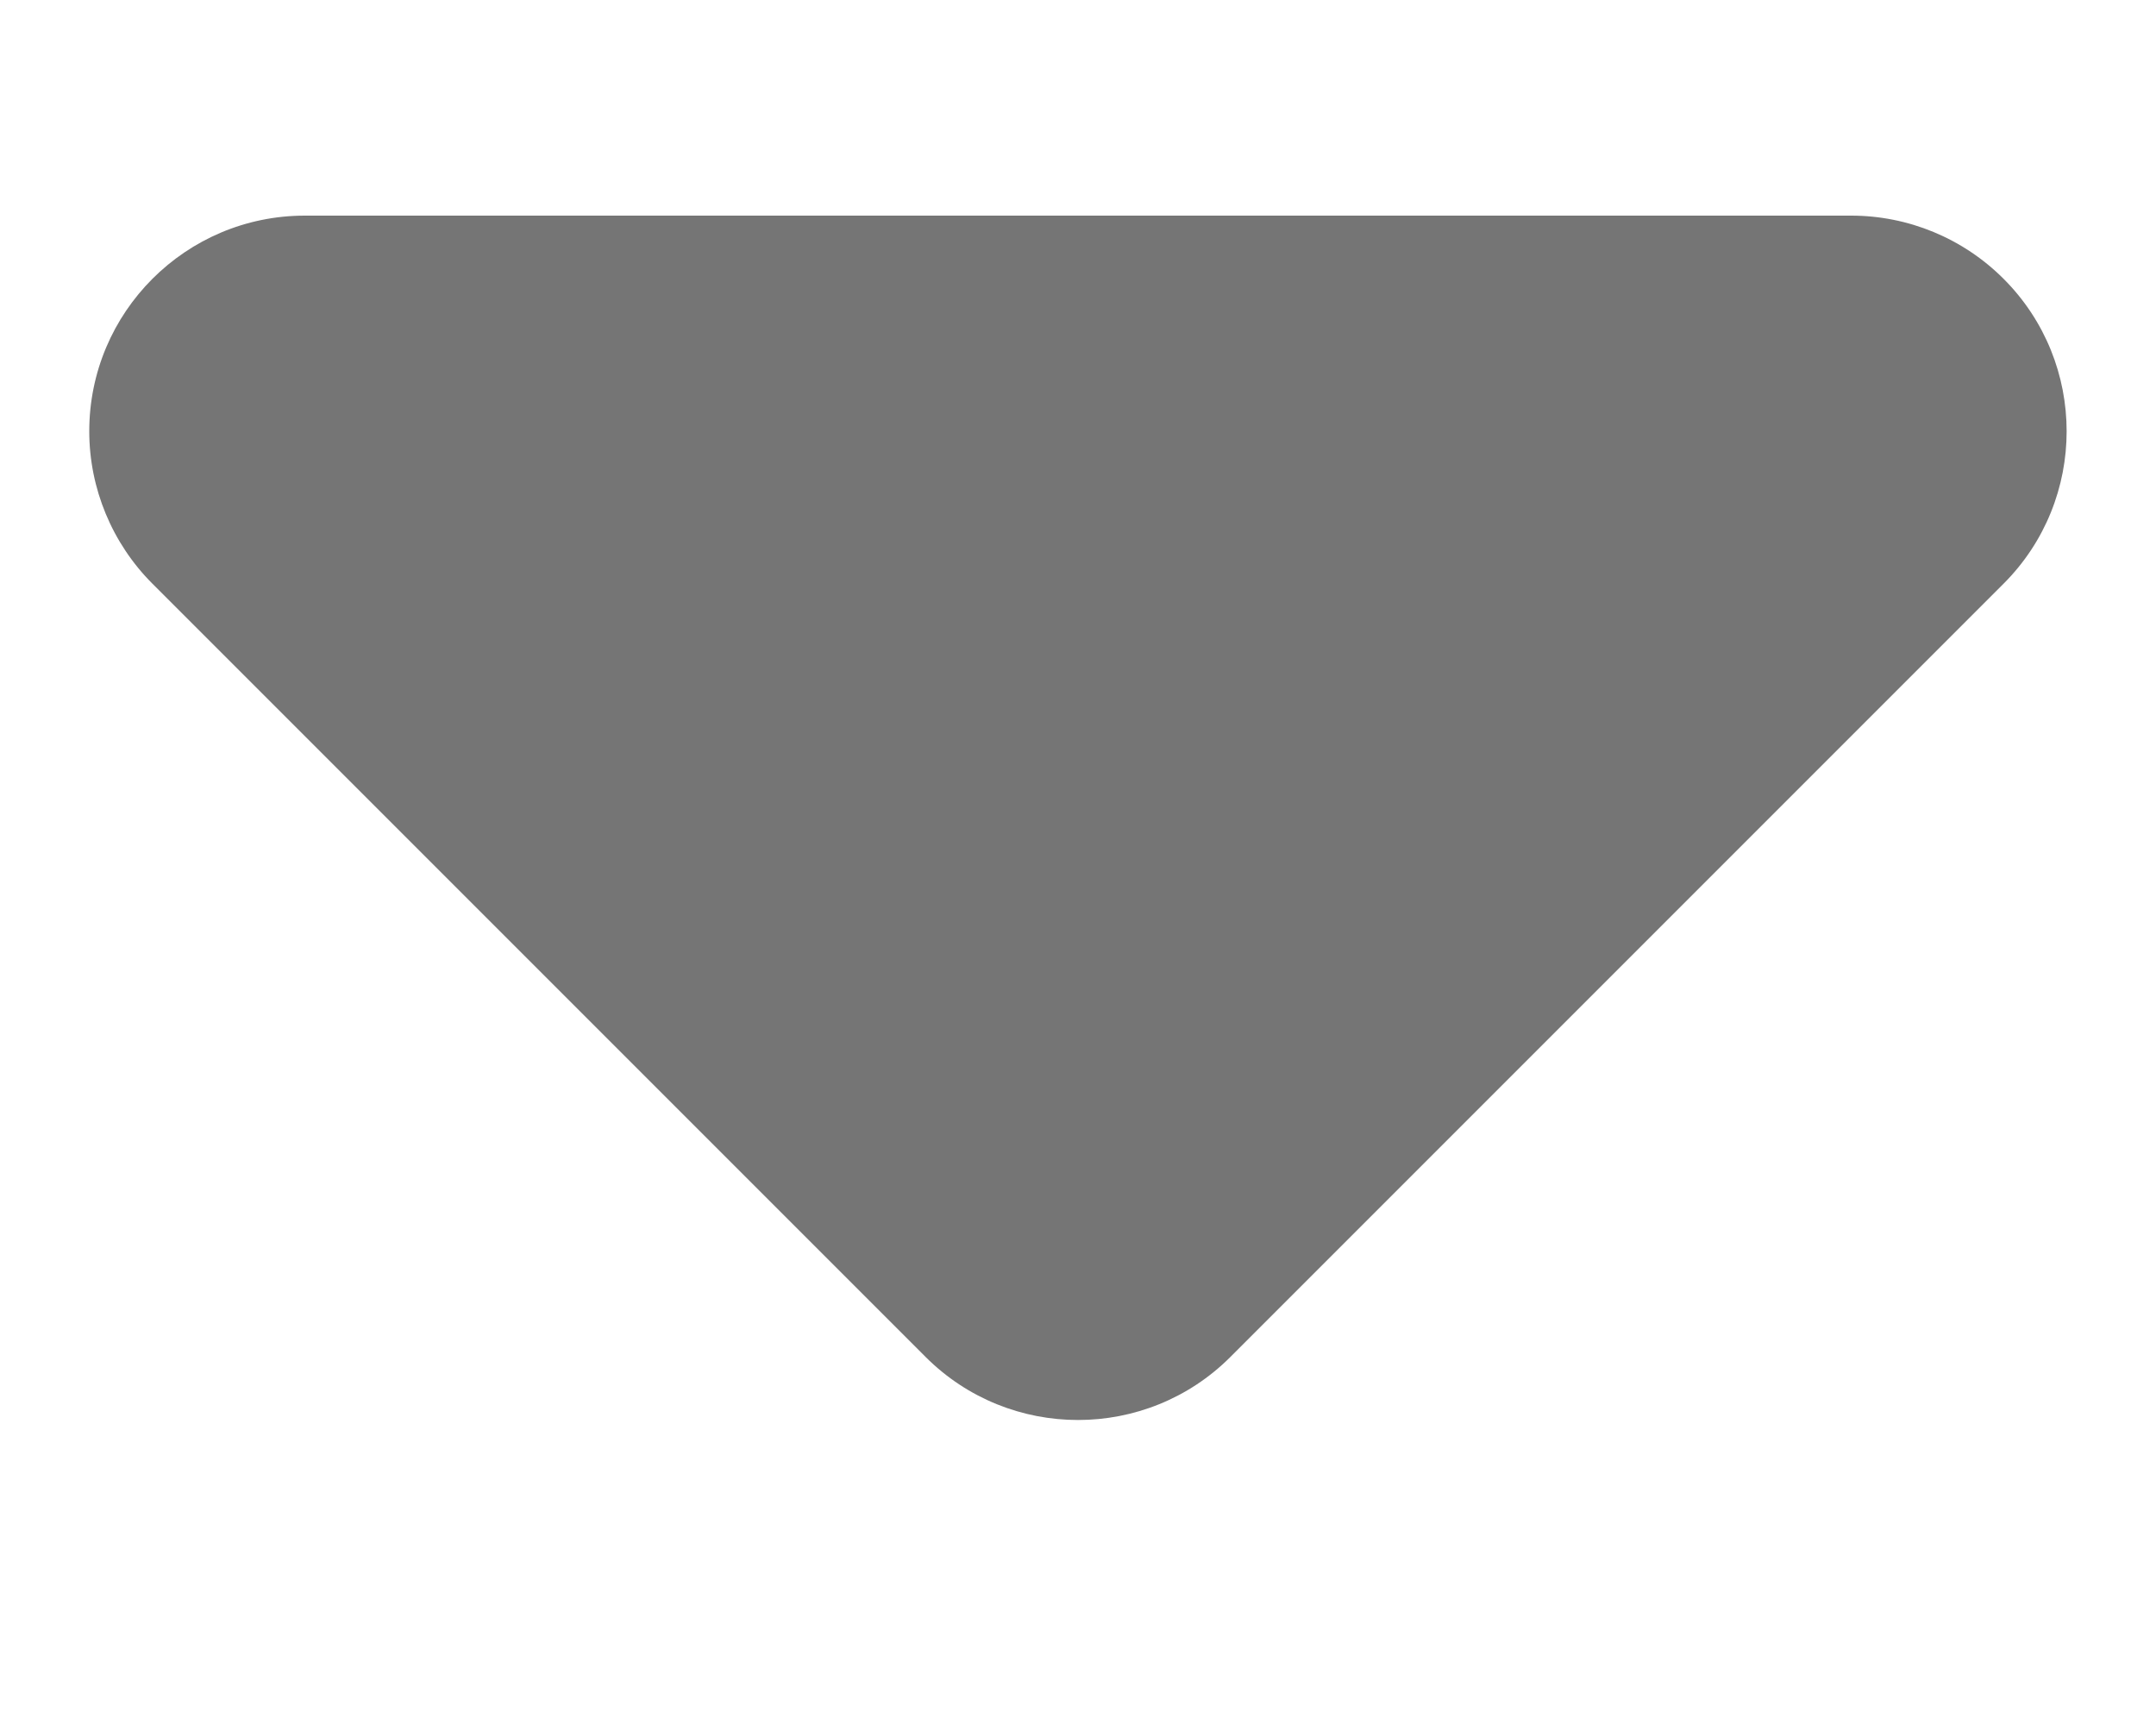 <?xml version="1.0" encoding="UTF-8"?>
<svg width="10px" height="8px" viewBox="0 0 10 8" version="1.1" xmlns="http://www.w3.org/2000/svg" xmlns:xlink="http://www.w3.org/1999/xlink">
    <!-- Generator: Sketch 55.2 (78181) - https://sketchapp.com -->
    <title>实下箭头</title>
    <desc>Created with Sketch.</desc>
    <g id="交互设计框架（完整）" stroke="none" stroke-width="1" fill="none" fill-rule="evenodd">
        <g id="切图" transform="translate(-360, -171)" fill="#757575">
            <path d="M365.707,172.707 L369.293,176.293 C369.683,176.683 369.683,177.317 369.293,177.707 C369.105,177.895 368.851,178 368.586,178 L361.414,178 C360.862,178 360.414,177.552 360.414,177 C360.414,176.735 360.52,176.48 360.707,176.293 L364.293,172.707 C364.683,172.317 365.317,172.317 365.707,172.707 Z" id="下箭头" transform="translate(365, 175) scale(1, -1) translate(-365, -175) "></path>
        </g>
    </g>
</svg>